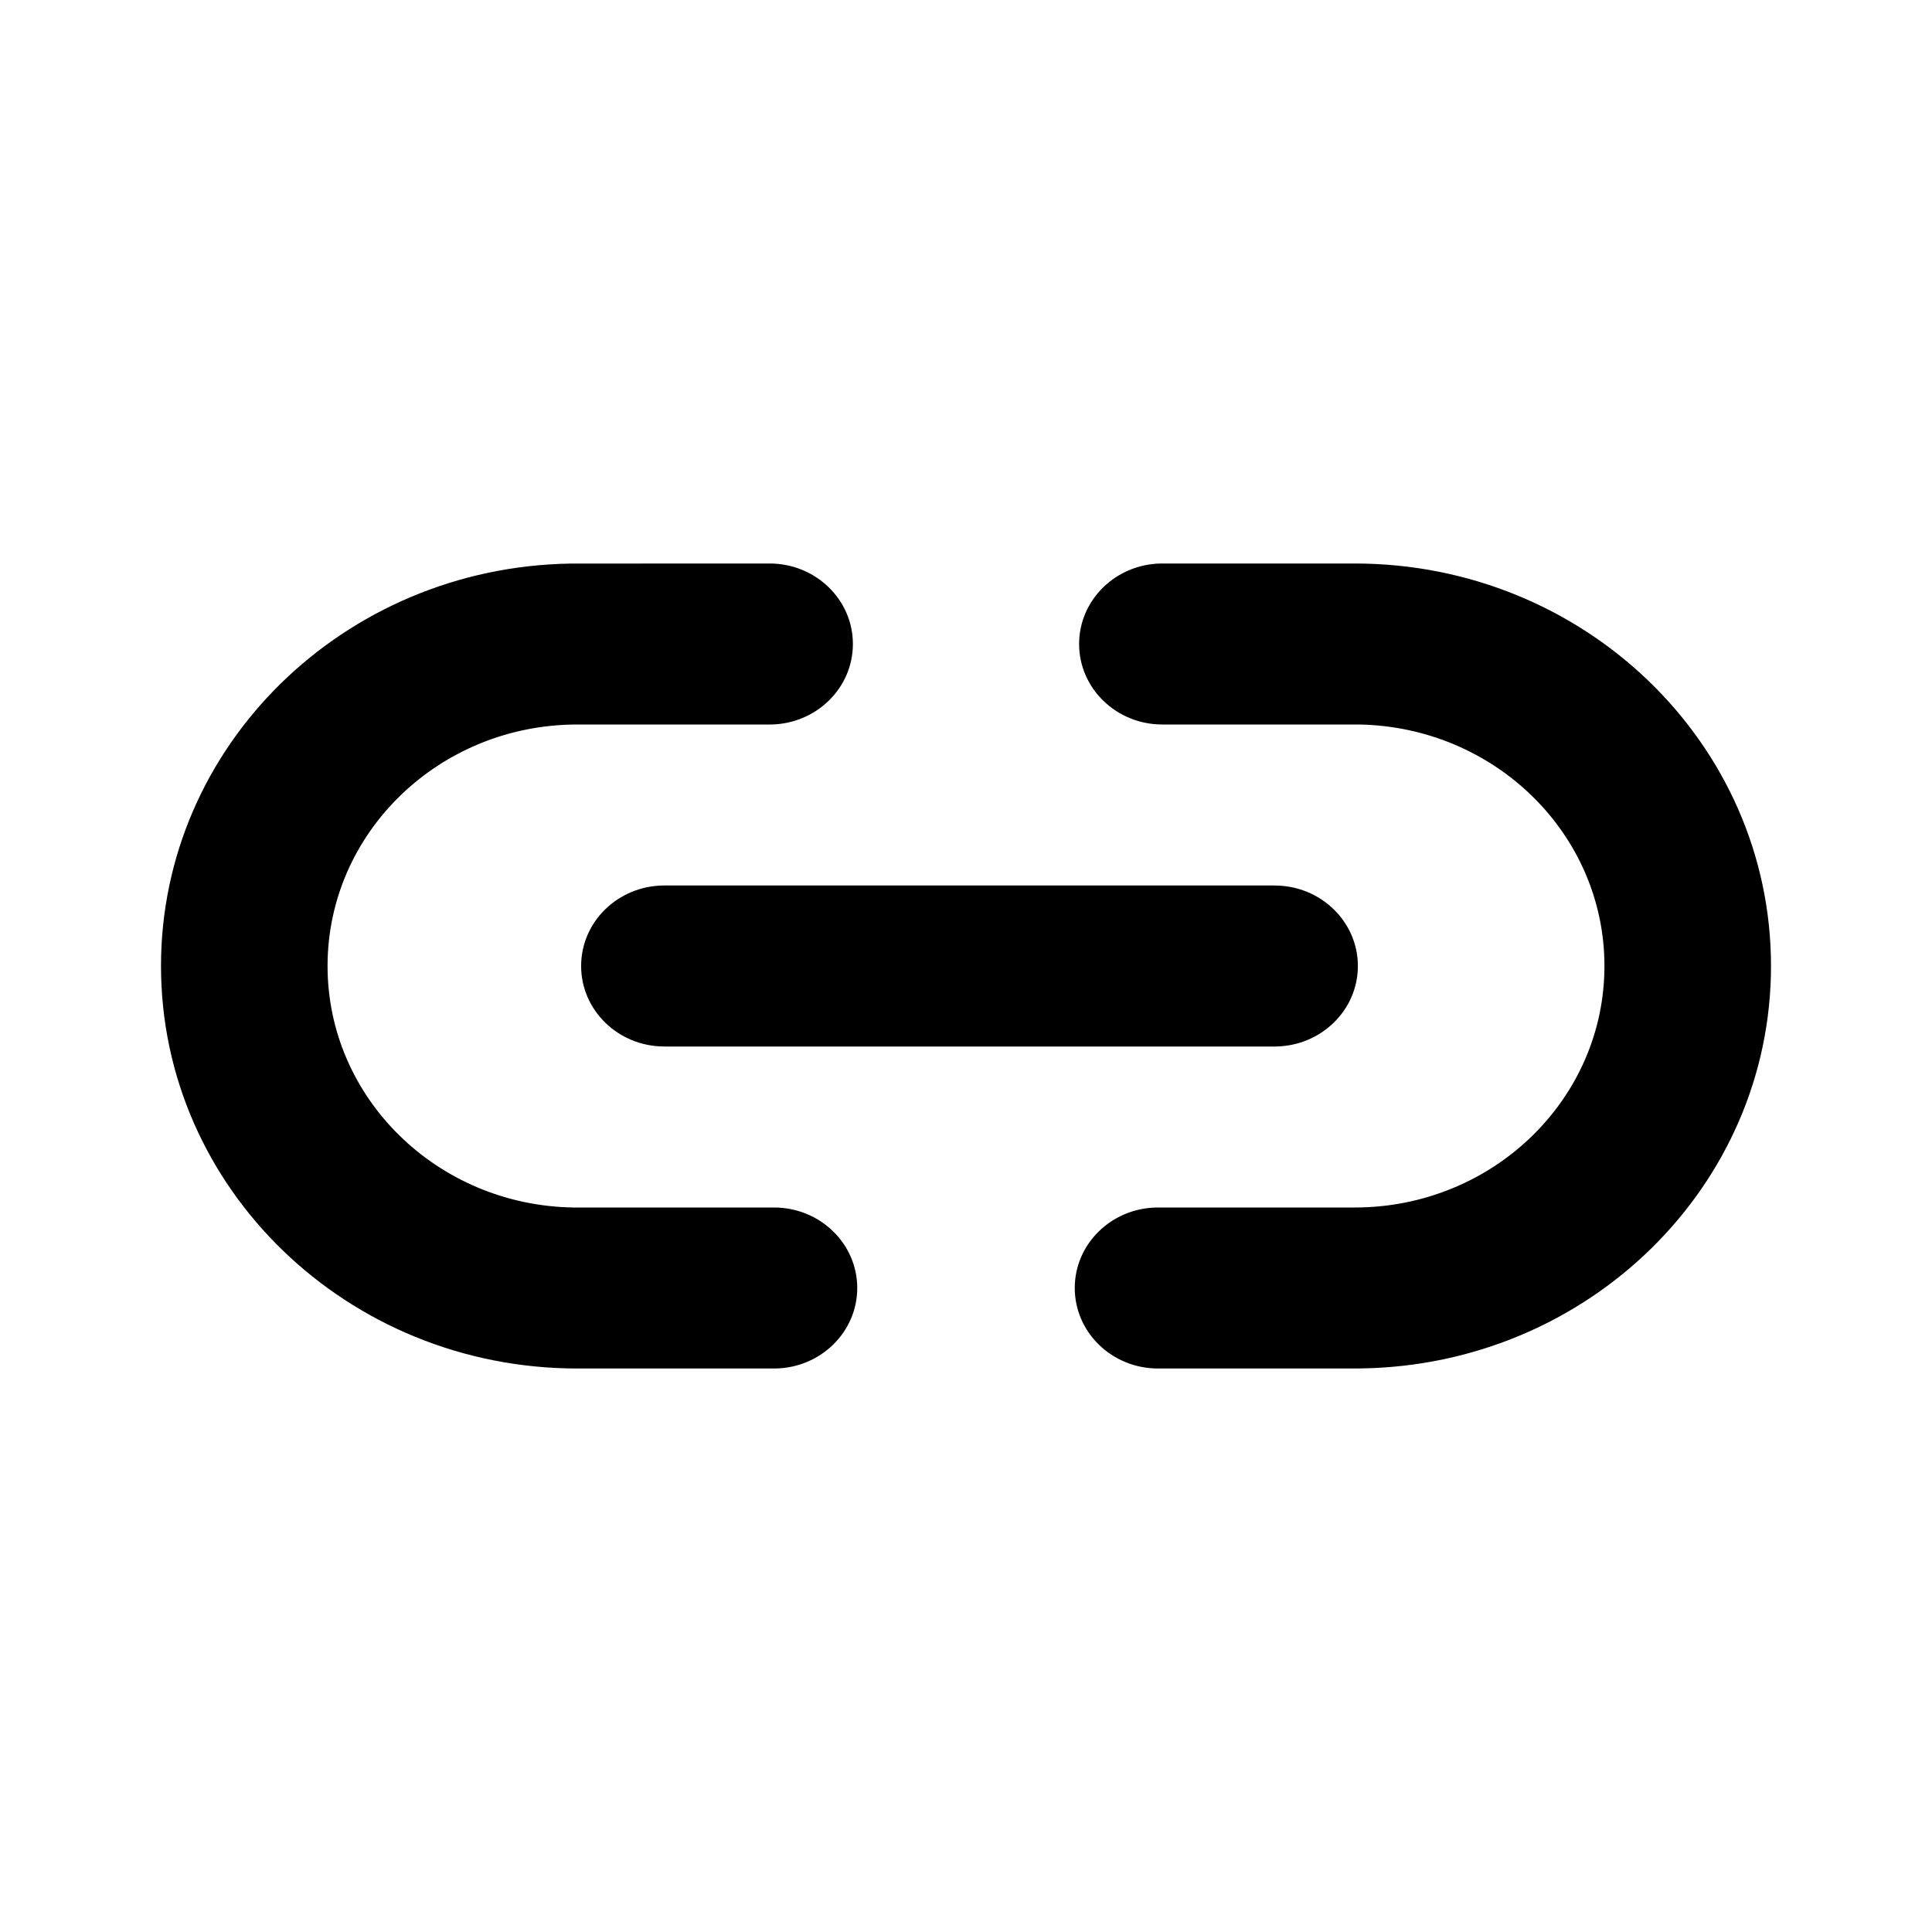 <?xml version="1.0" encoding="UTF-8"?>
<svg width="24px" height="24px" viewBox="0 0 24 24" version="1.1" xmlns="http://www.w3.org/2000/svg" xmlns:xlink="http://www.w3.org/1999/xlink">
    <title>VSQUARE/4) Icons/link/link</title>
    <g id="VSQUARE_Symbols" stroke="none" stroke-width="1" fill="none" fill-rule="evenodd">
        <g id="VSQUARE/4)-Icons/link/link">
            <rect id="Rectangle" x="0" y="0" width="24" height="24"></rect>
            <path d="M9.561,7 C10.132,7 10.595,7.448 10.595,8 C10.595,8.547 10.141,8.991 9.578,9 L9.561,9 L7.172,9 C5.458,9 4.069,10.343 4.069,12 C4.069,13.64 5.431,14.973 7.121,15 L7.172,15 L9.615,15 C10.186,15 10.649,15.448 10.649,16 C10.649,16.547 10.195,16.991 9.632,17 L9.615,17 L7.172,17 C4.316,17 2,14.761 2,12 C2,9.266 4.27,7.045 7.087,7.001 L9.561,7 Z M16.828,7 C19.684,7 22,9.239 22,12 C22,14.734 19.73,16.955 16.913,16.999 L16.828,17 L14.385,17 C13.814,17 13.351,16.552 13.351,16 C13.351,15.453 13.805,15.009 14.368,15 L16.828,15 C18.542,15 19.931,13.657 19.931,12 C19.931,10.36 18.569,9.027 16.879,9 L14.439,9 C13.868,9 13.405,8.552 13.405,8 C13.405,7.453 13.859,7.009 14.422,7 L16.828,7 Z M15.833,11 C16.405,11 16.868,11.448 16.868,12 C16.868,12.547 16.414,12.991 15.85,13 L15.833,13 L8.253,13 C7.682,13 7.219,12.552 7.219,12 C7.219,11.453 7.672,11.009 8.236,11 L8.253,11 L15.833,11 Z" id="Combined-Shape" fill="#000000" fill-rule="nonzero"></path>
        </g>
    </g>
</svg>